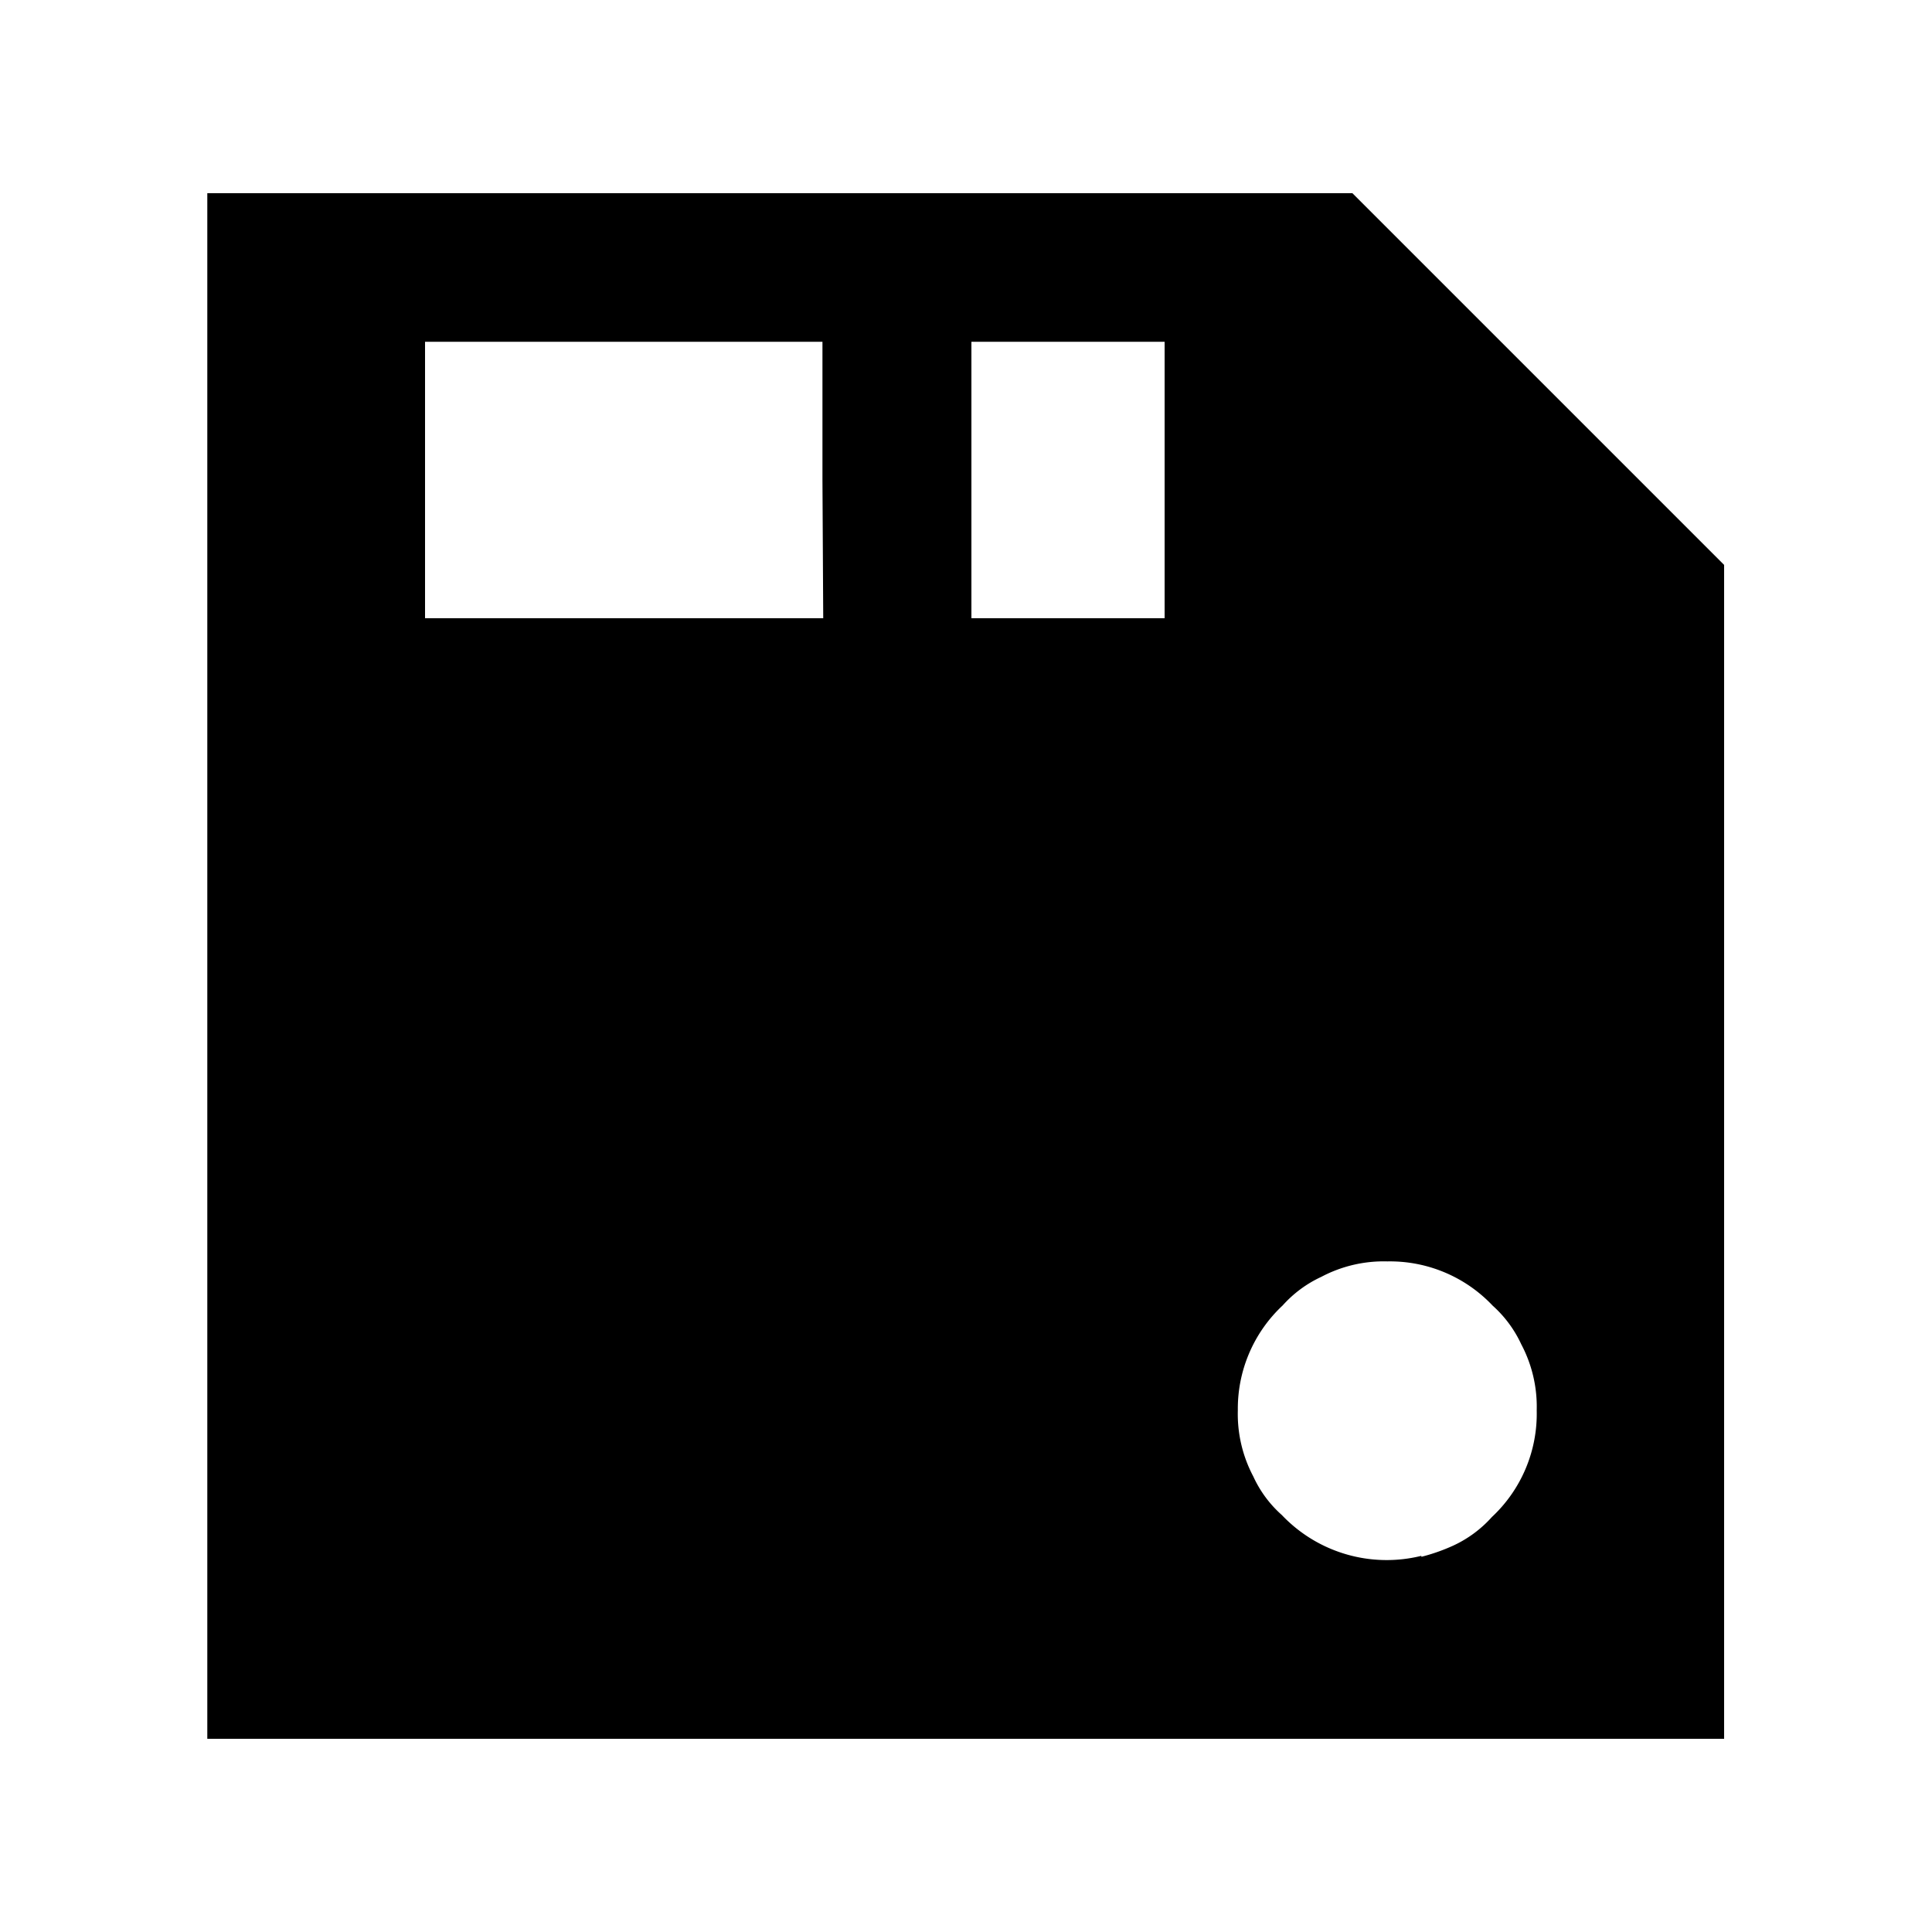 <svg xmlns="http://www.w3.org/2000/svg" width="100" height="100" viewBox="0 0 100 100">
  <title>save</title>
  <path d="M10.73,50V10H70l9.62,9.62,9.62,9.62V90H10.73ZM73.57,80.58A9.8,9.8,0,0,0,75.22,80a6.14,6.14,0,0,0,2-1.48A7.31,7.31,0,0,0,79.54,73a6.9,6.9,0,0,0-.8-3.42,6.14,6.14,0,0,0-1.48-2,7.31,7.31,0,0,0-5.45-2.29,6.9,6.9,0,0,0-3.42.8,6.14,6.14,0,0,0-2,1.48A7.31,7.31,0,0,0,64.07,73a6.9,6.9,0,0,0,.8,3.42,6,6,0,0,0,1.48,2,7.48,7.48,0,0,0,7.22,2.11Zm-31-55.74V17.69H22V32H42.61Zm17.71,0V17.69h-10V32h10Z"/>
</svg>
